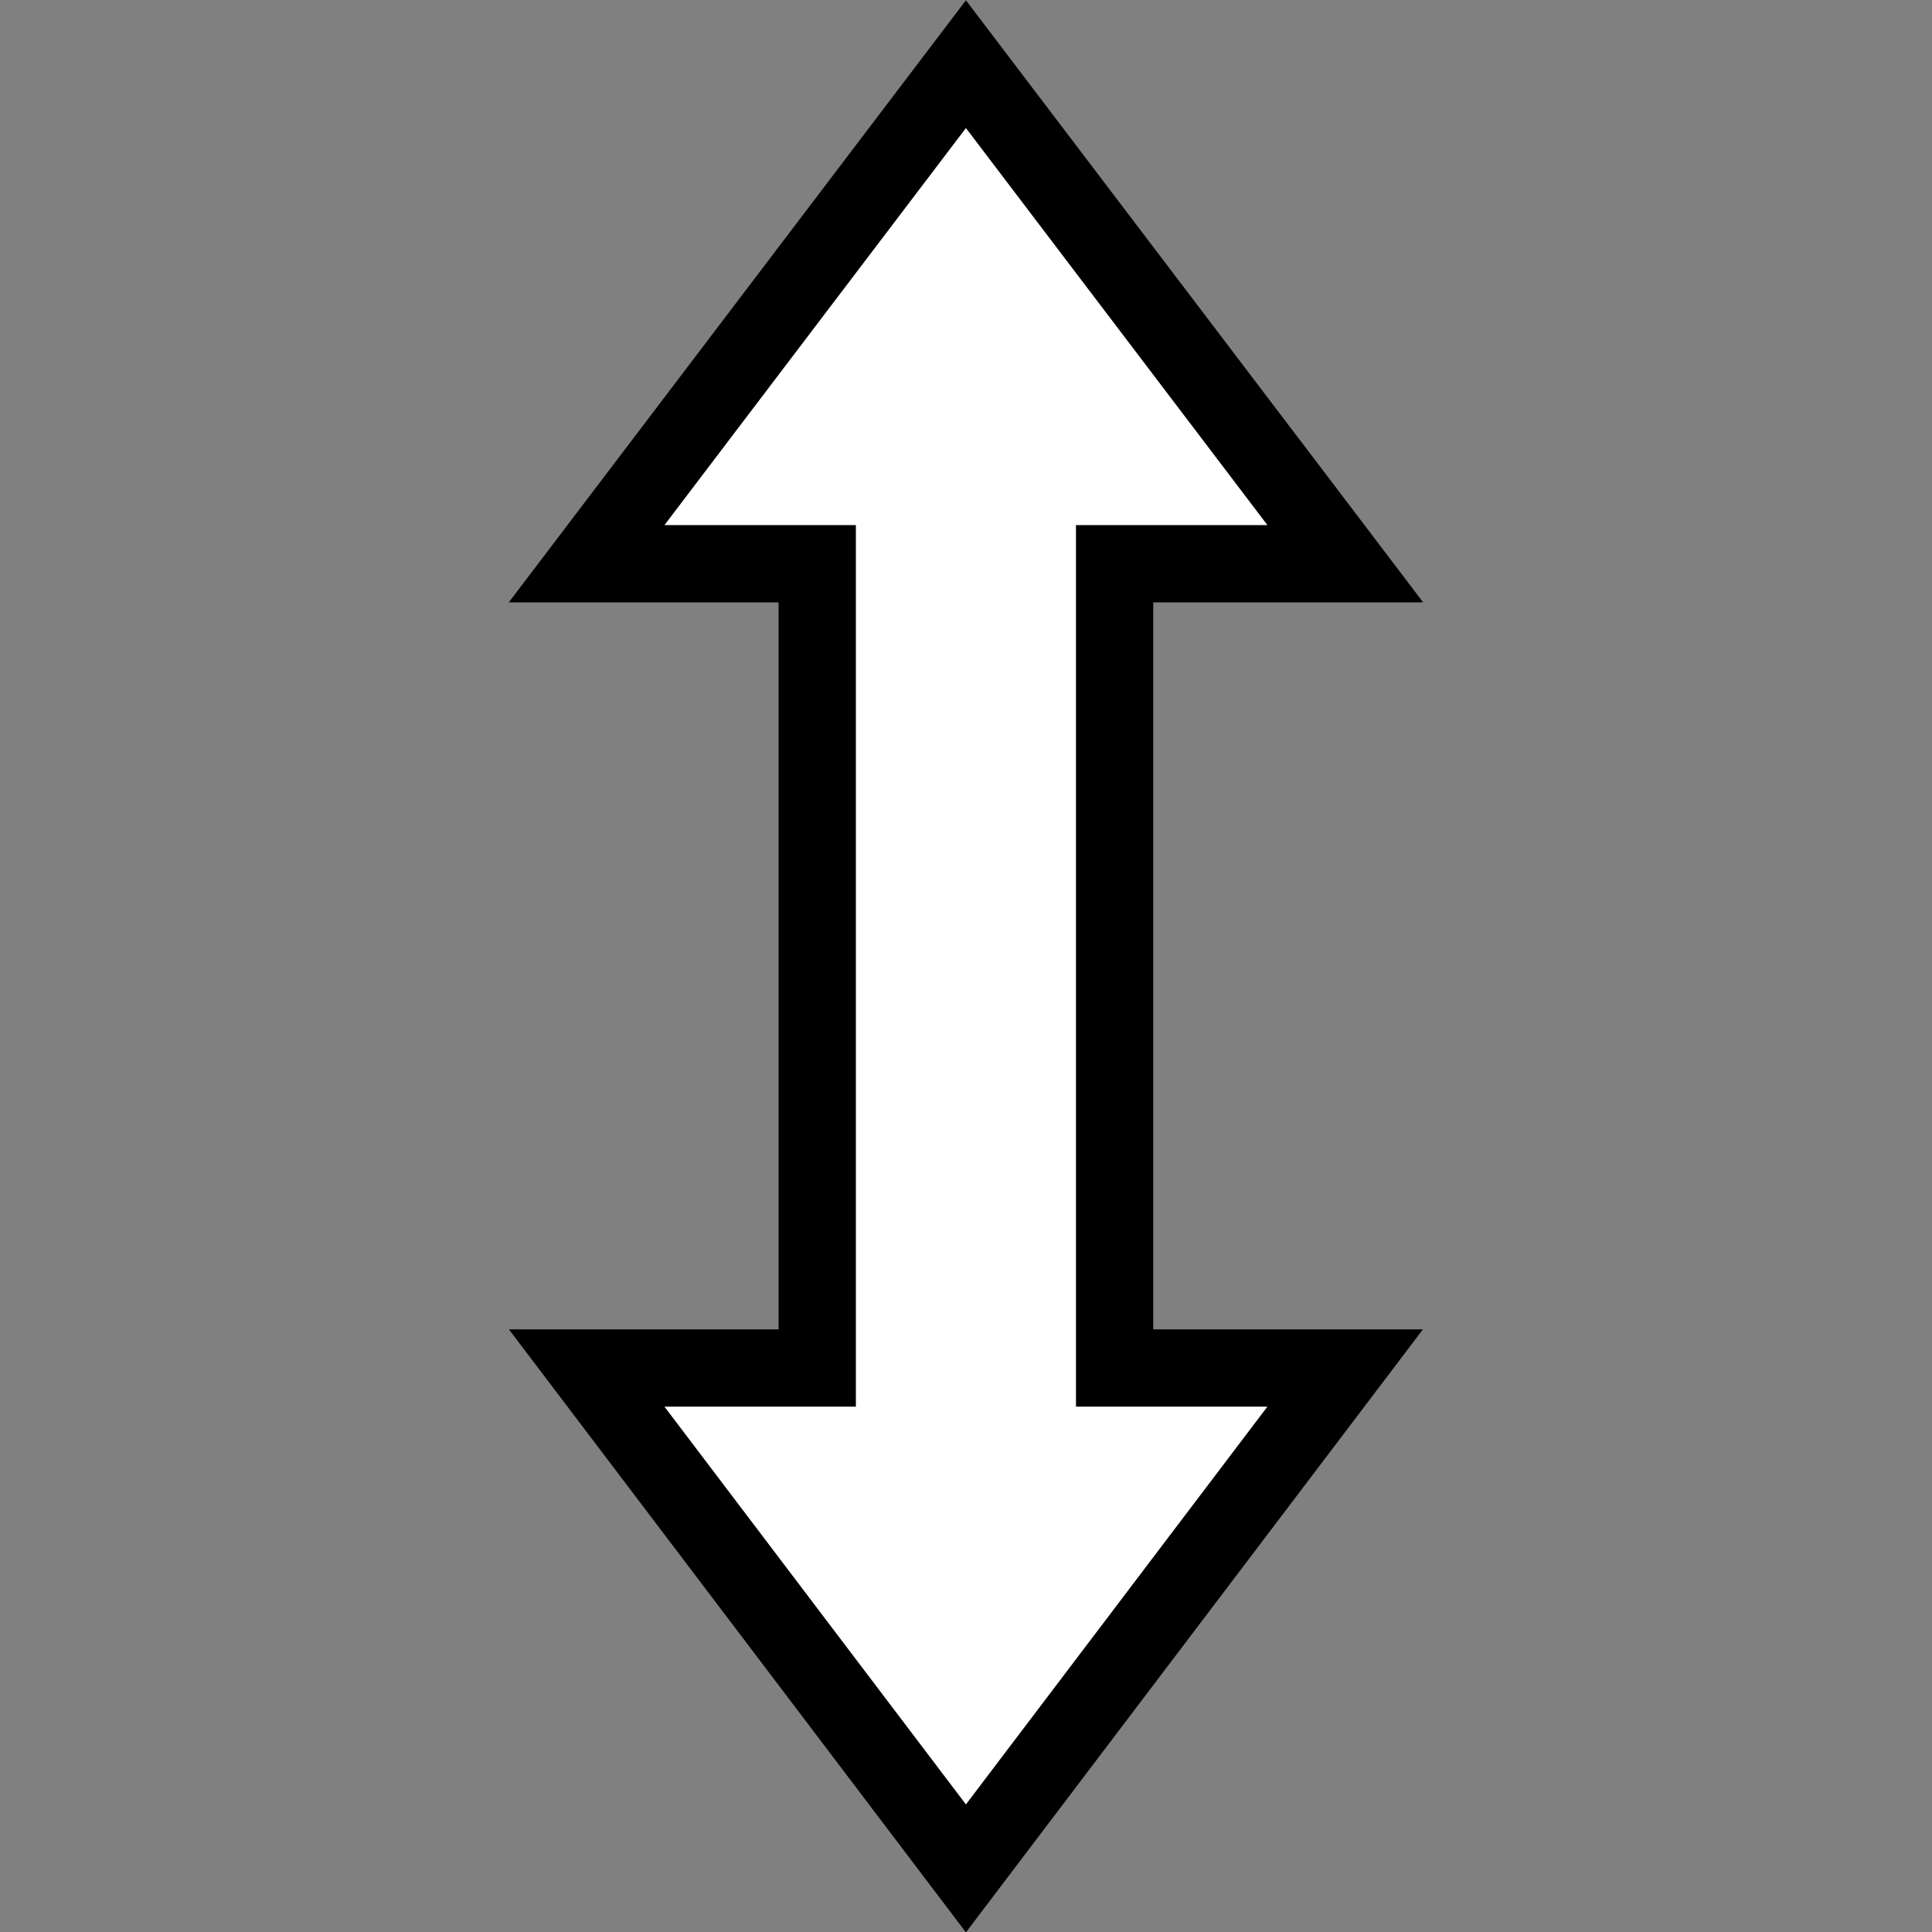<?xml version="1.0"?><svg xmlns="http://www.w3.org/2000/svg" width="24" height="24" version="1.2" viewBox="0 0 24 24" baseProfile="tiny-ps"><rect x="0" y="0" width="24" height="24" fill="#808080" stroke="none"/><title>Posy's Cursor</title><path d="m15.95 6c-1.317-1.734-2.634-3.469-3.951-5.203-1.571 2.068-3.142 4.137-4.712 6.206 0.955 0 1.91-5e-7 2.865-2e-7 0 3.33-1e-6 6.66-1e-6 9.991h-2.864c1.57 2.072 3.14 4.144 4.711 6.216 1.571-2.072 3.141-4.144 4.711-6.216h-2.864c0-3.33 1e-6 -6.66 1e-6 -9.991 0.955 3e-7 1.91 1e-7 2.865 1e-7 -0.254-0.334-0.508-0.669-0.761-1.003z" fill="#fff" stroke="#000" stroke-width=".96"/></svg>
